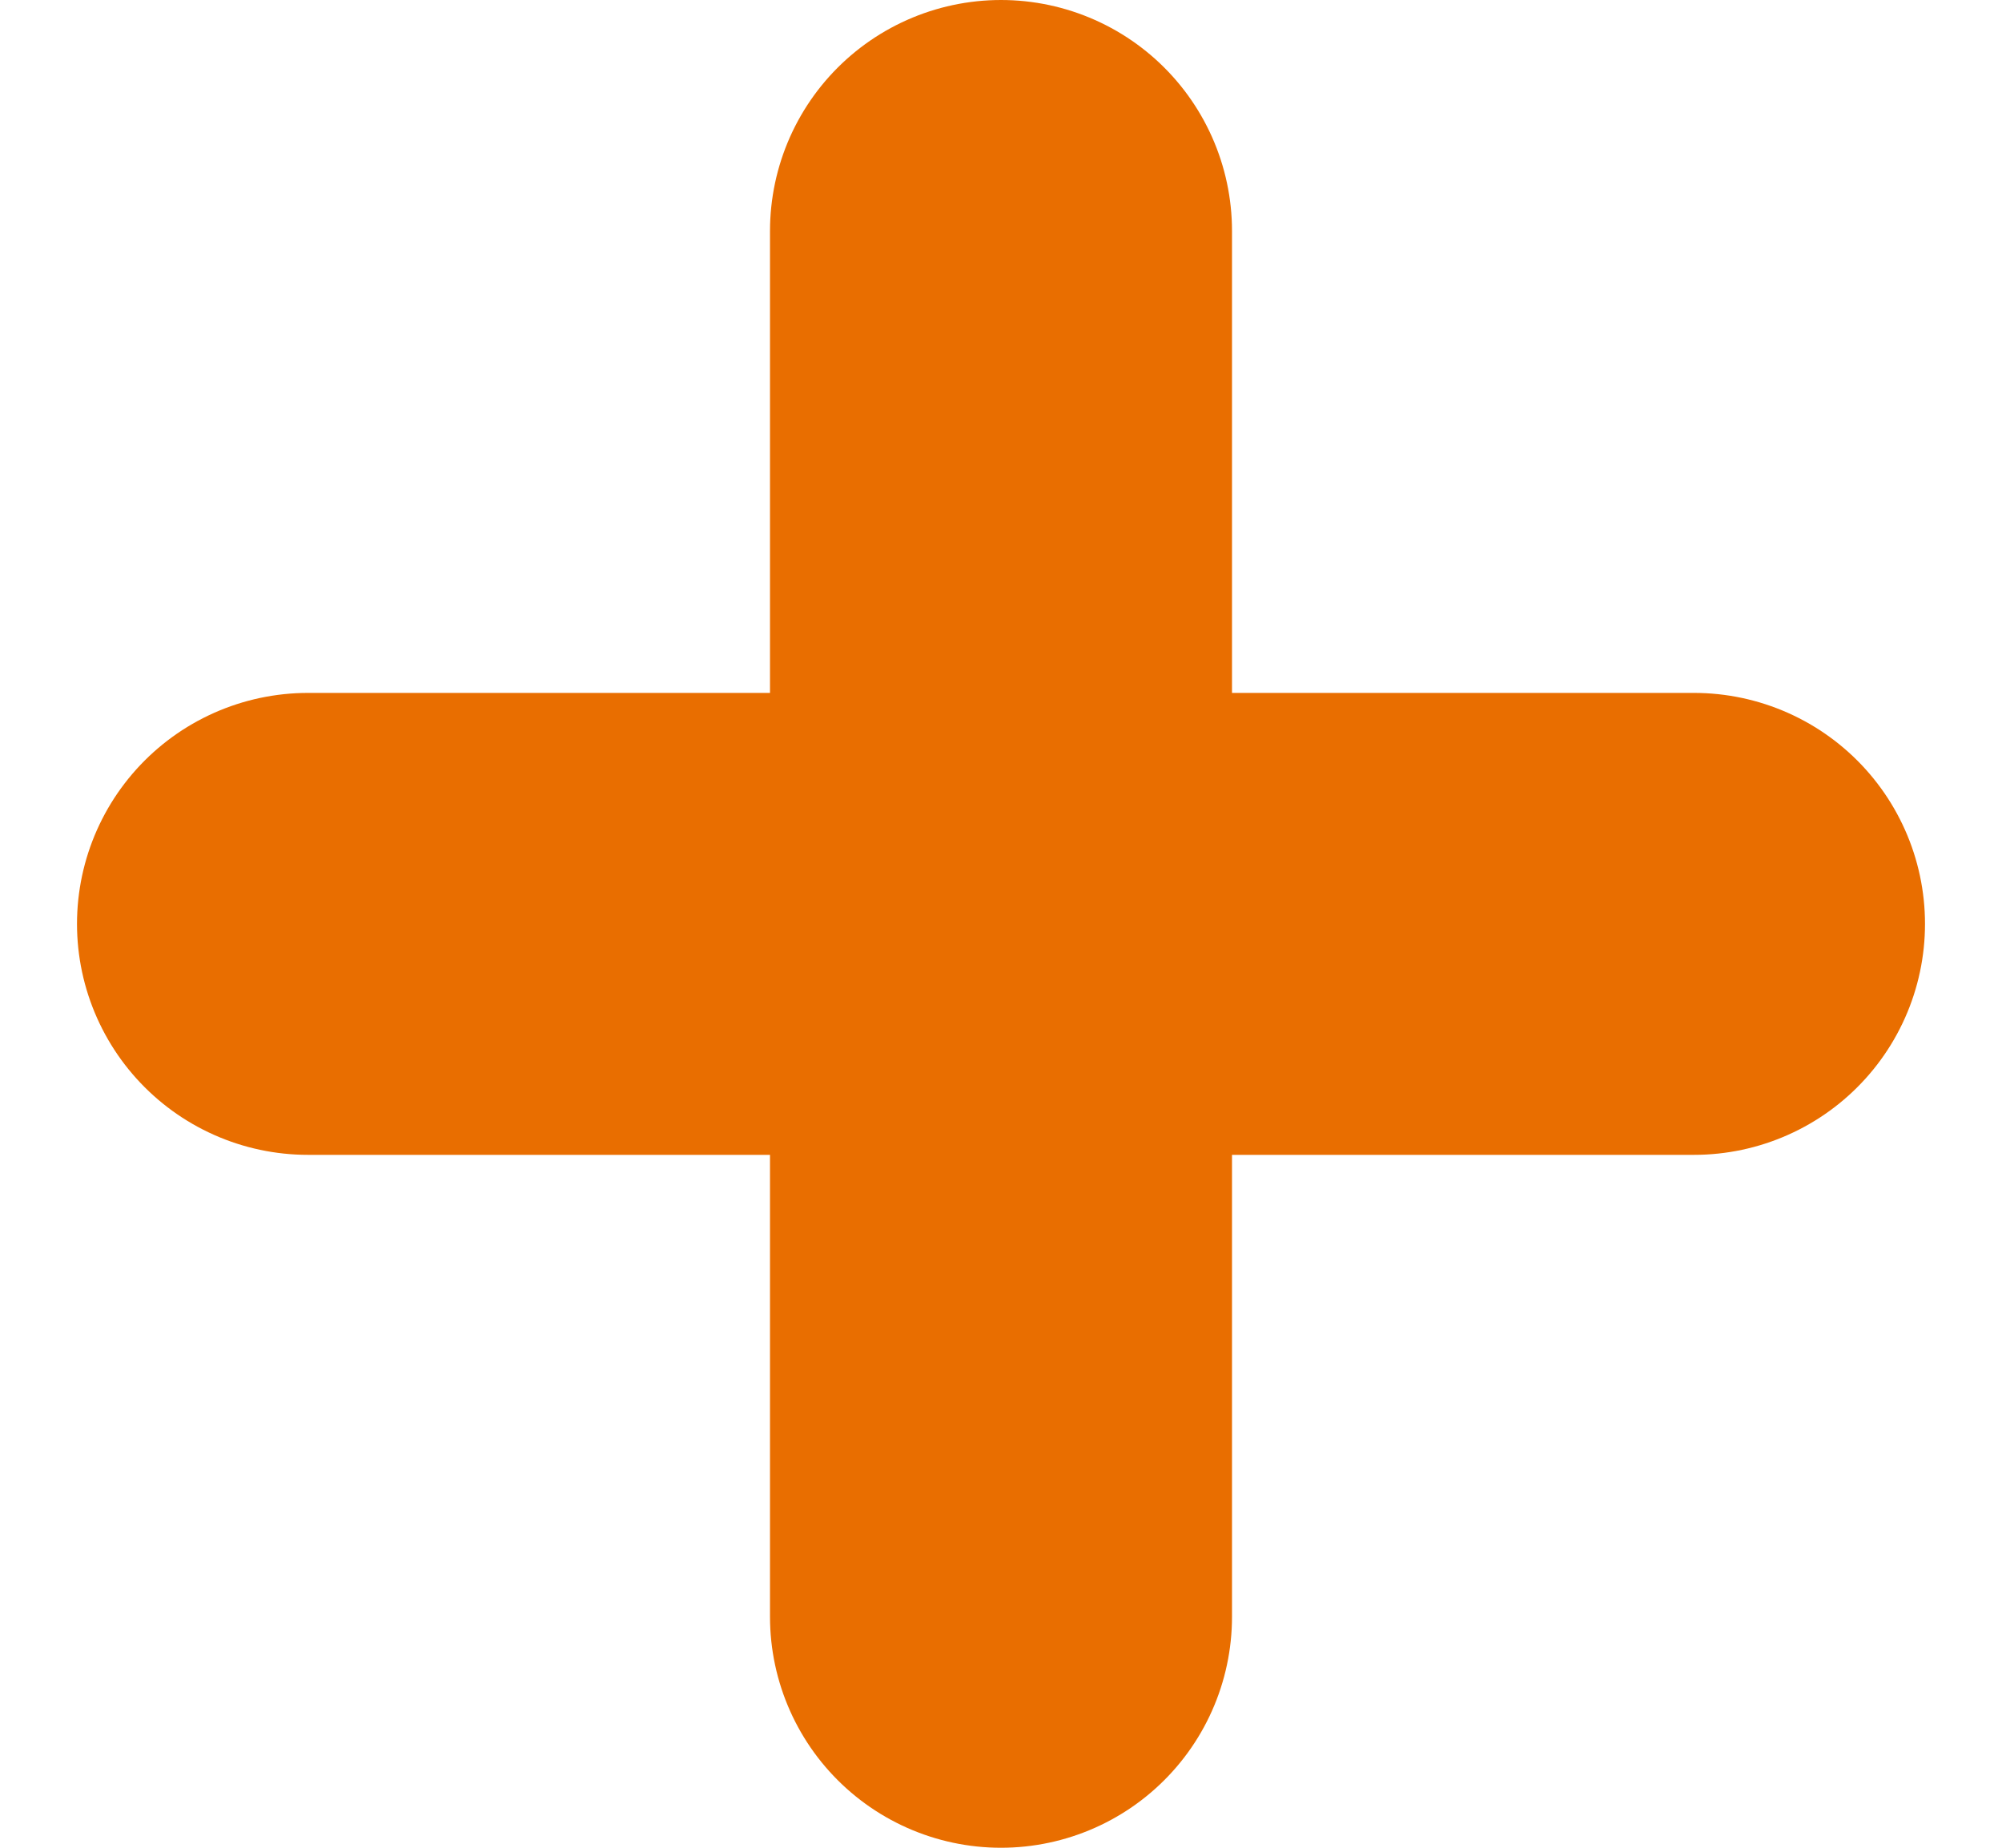 <svg width="13" height="12" viewBox="0 0 13 12" fill="none" xmlns="http://www.w3.org/2000/svg">
<path d="M2 6H11" stroke="#E96E00" stroke-width="3" stroke-linecap="round"/>
<path d="M6.5 1.5L6.5 10.5" stroke="#E96E00" stroke-width="3" stroke-linecap="round"/>
</svg>

